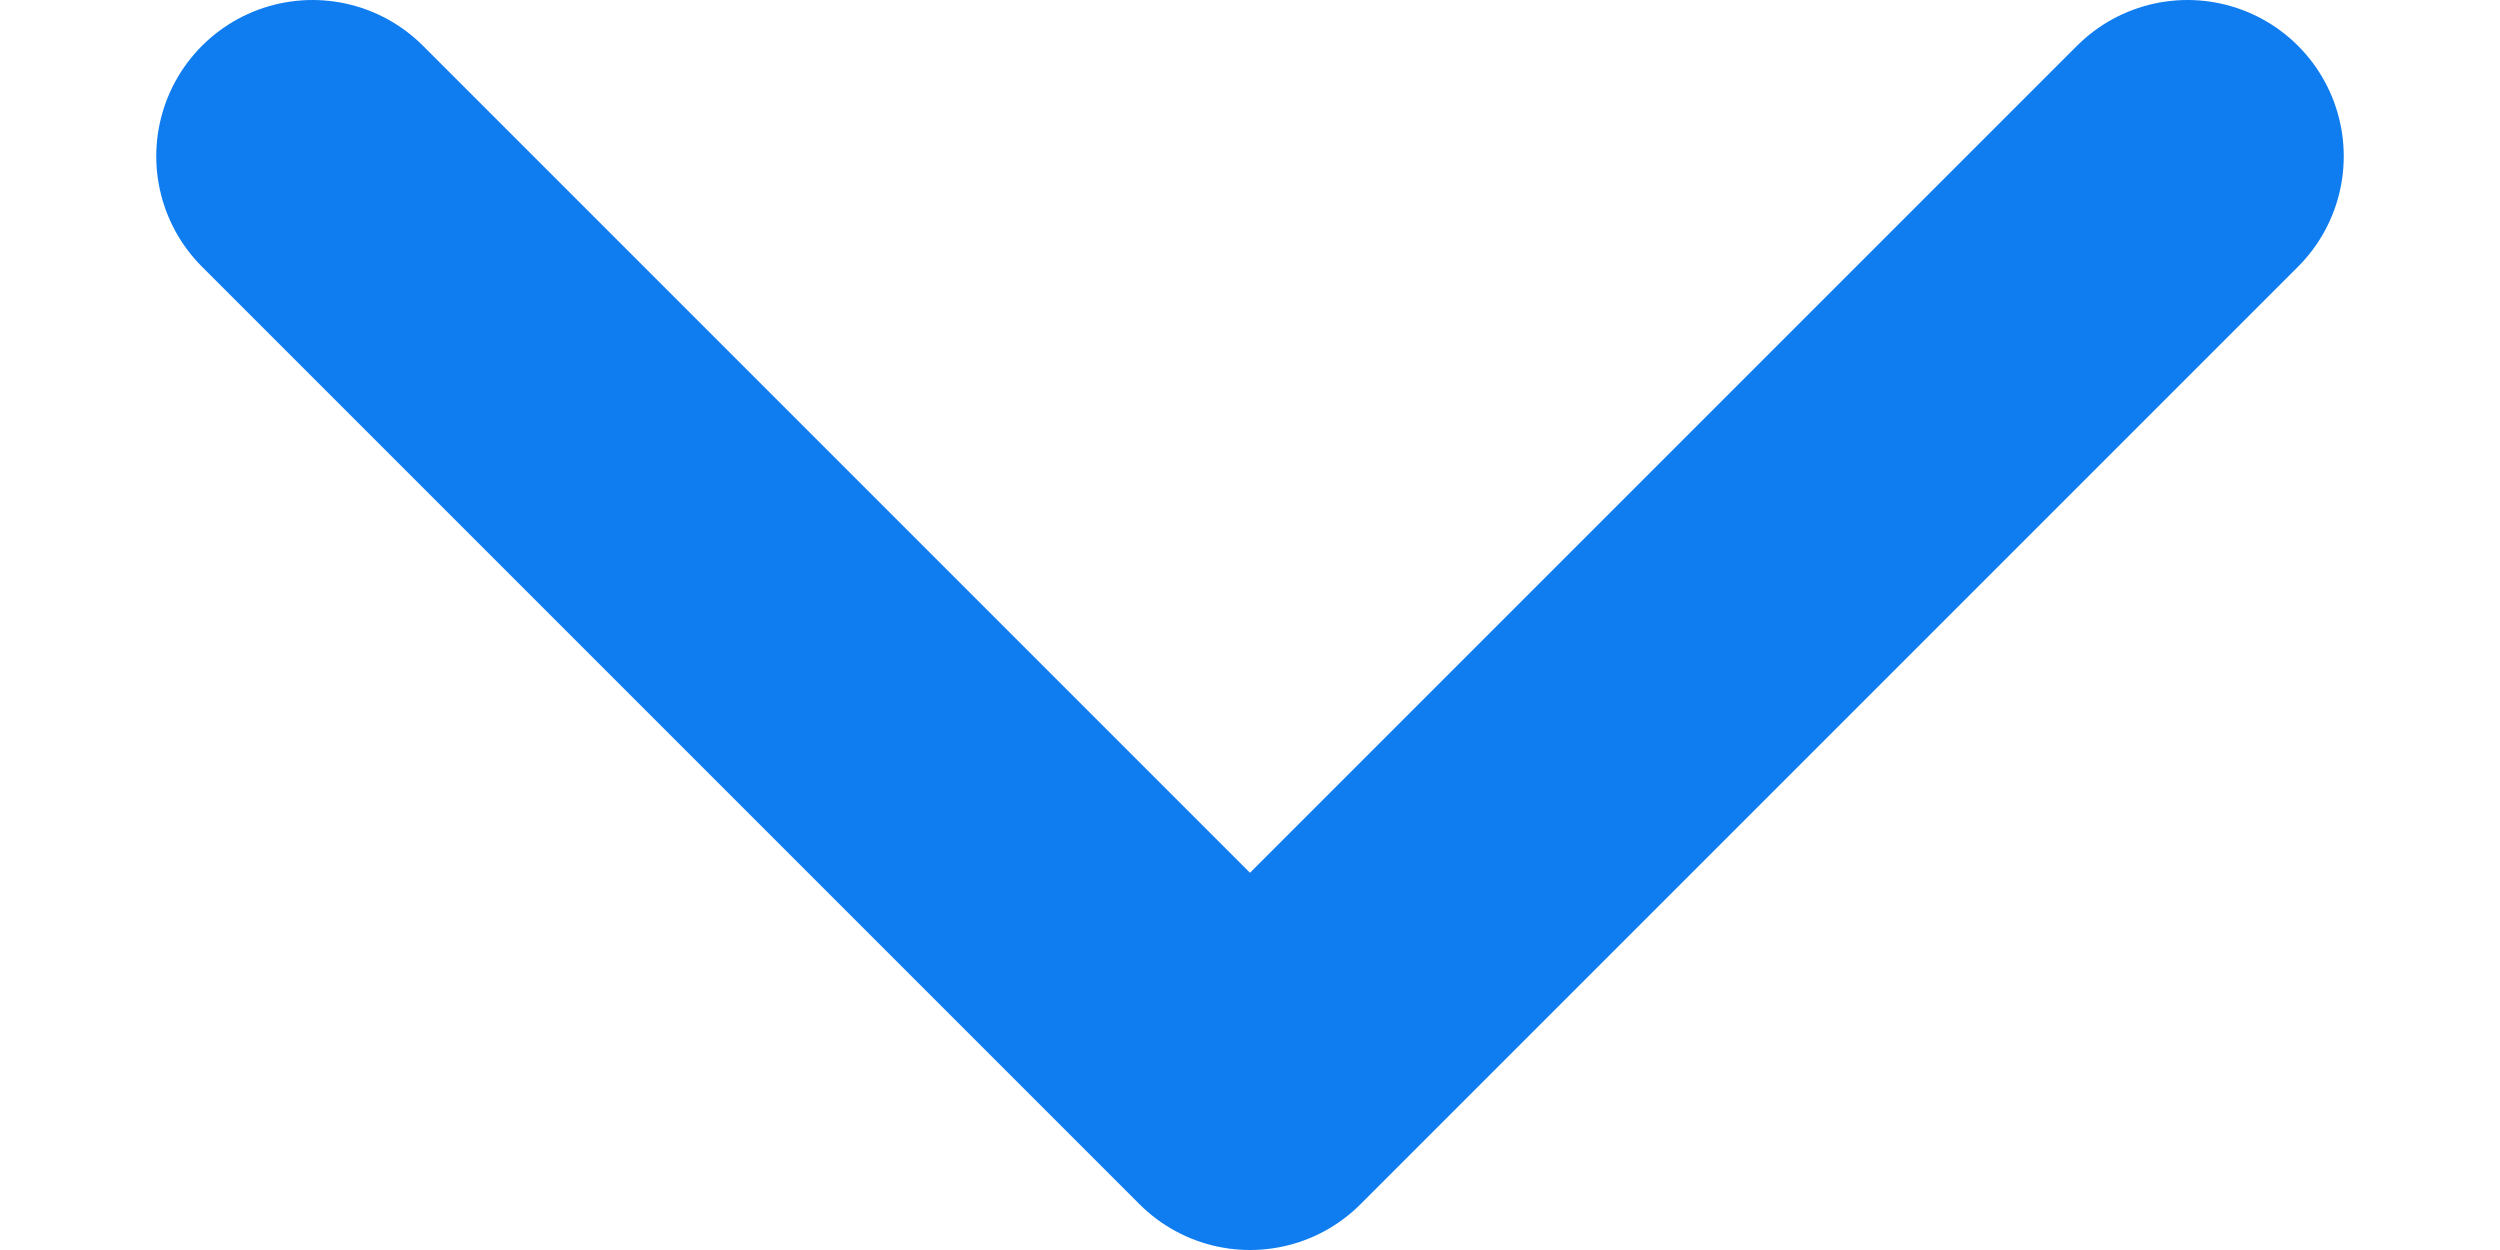 <svg width="8" height="4" viewBox="0 0 8 4" fill="none" xmlns="http://www.w3.org/2000/svg">
<path id="V" d="M7 0.5L4 3.5L1 0.5" stroke="#0F7DF0" stroke-linecap="round" stroke-linejoin="round"/>
</svg>
